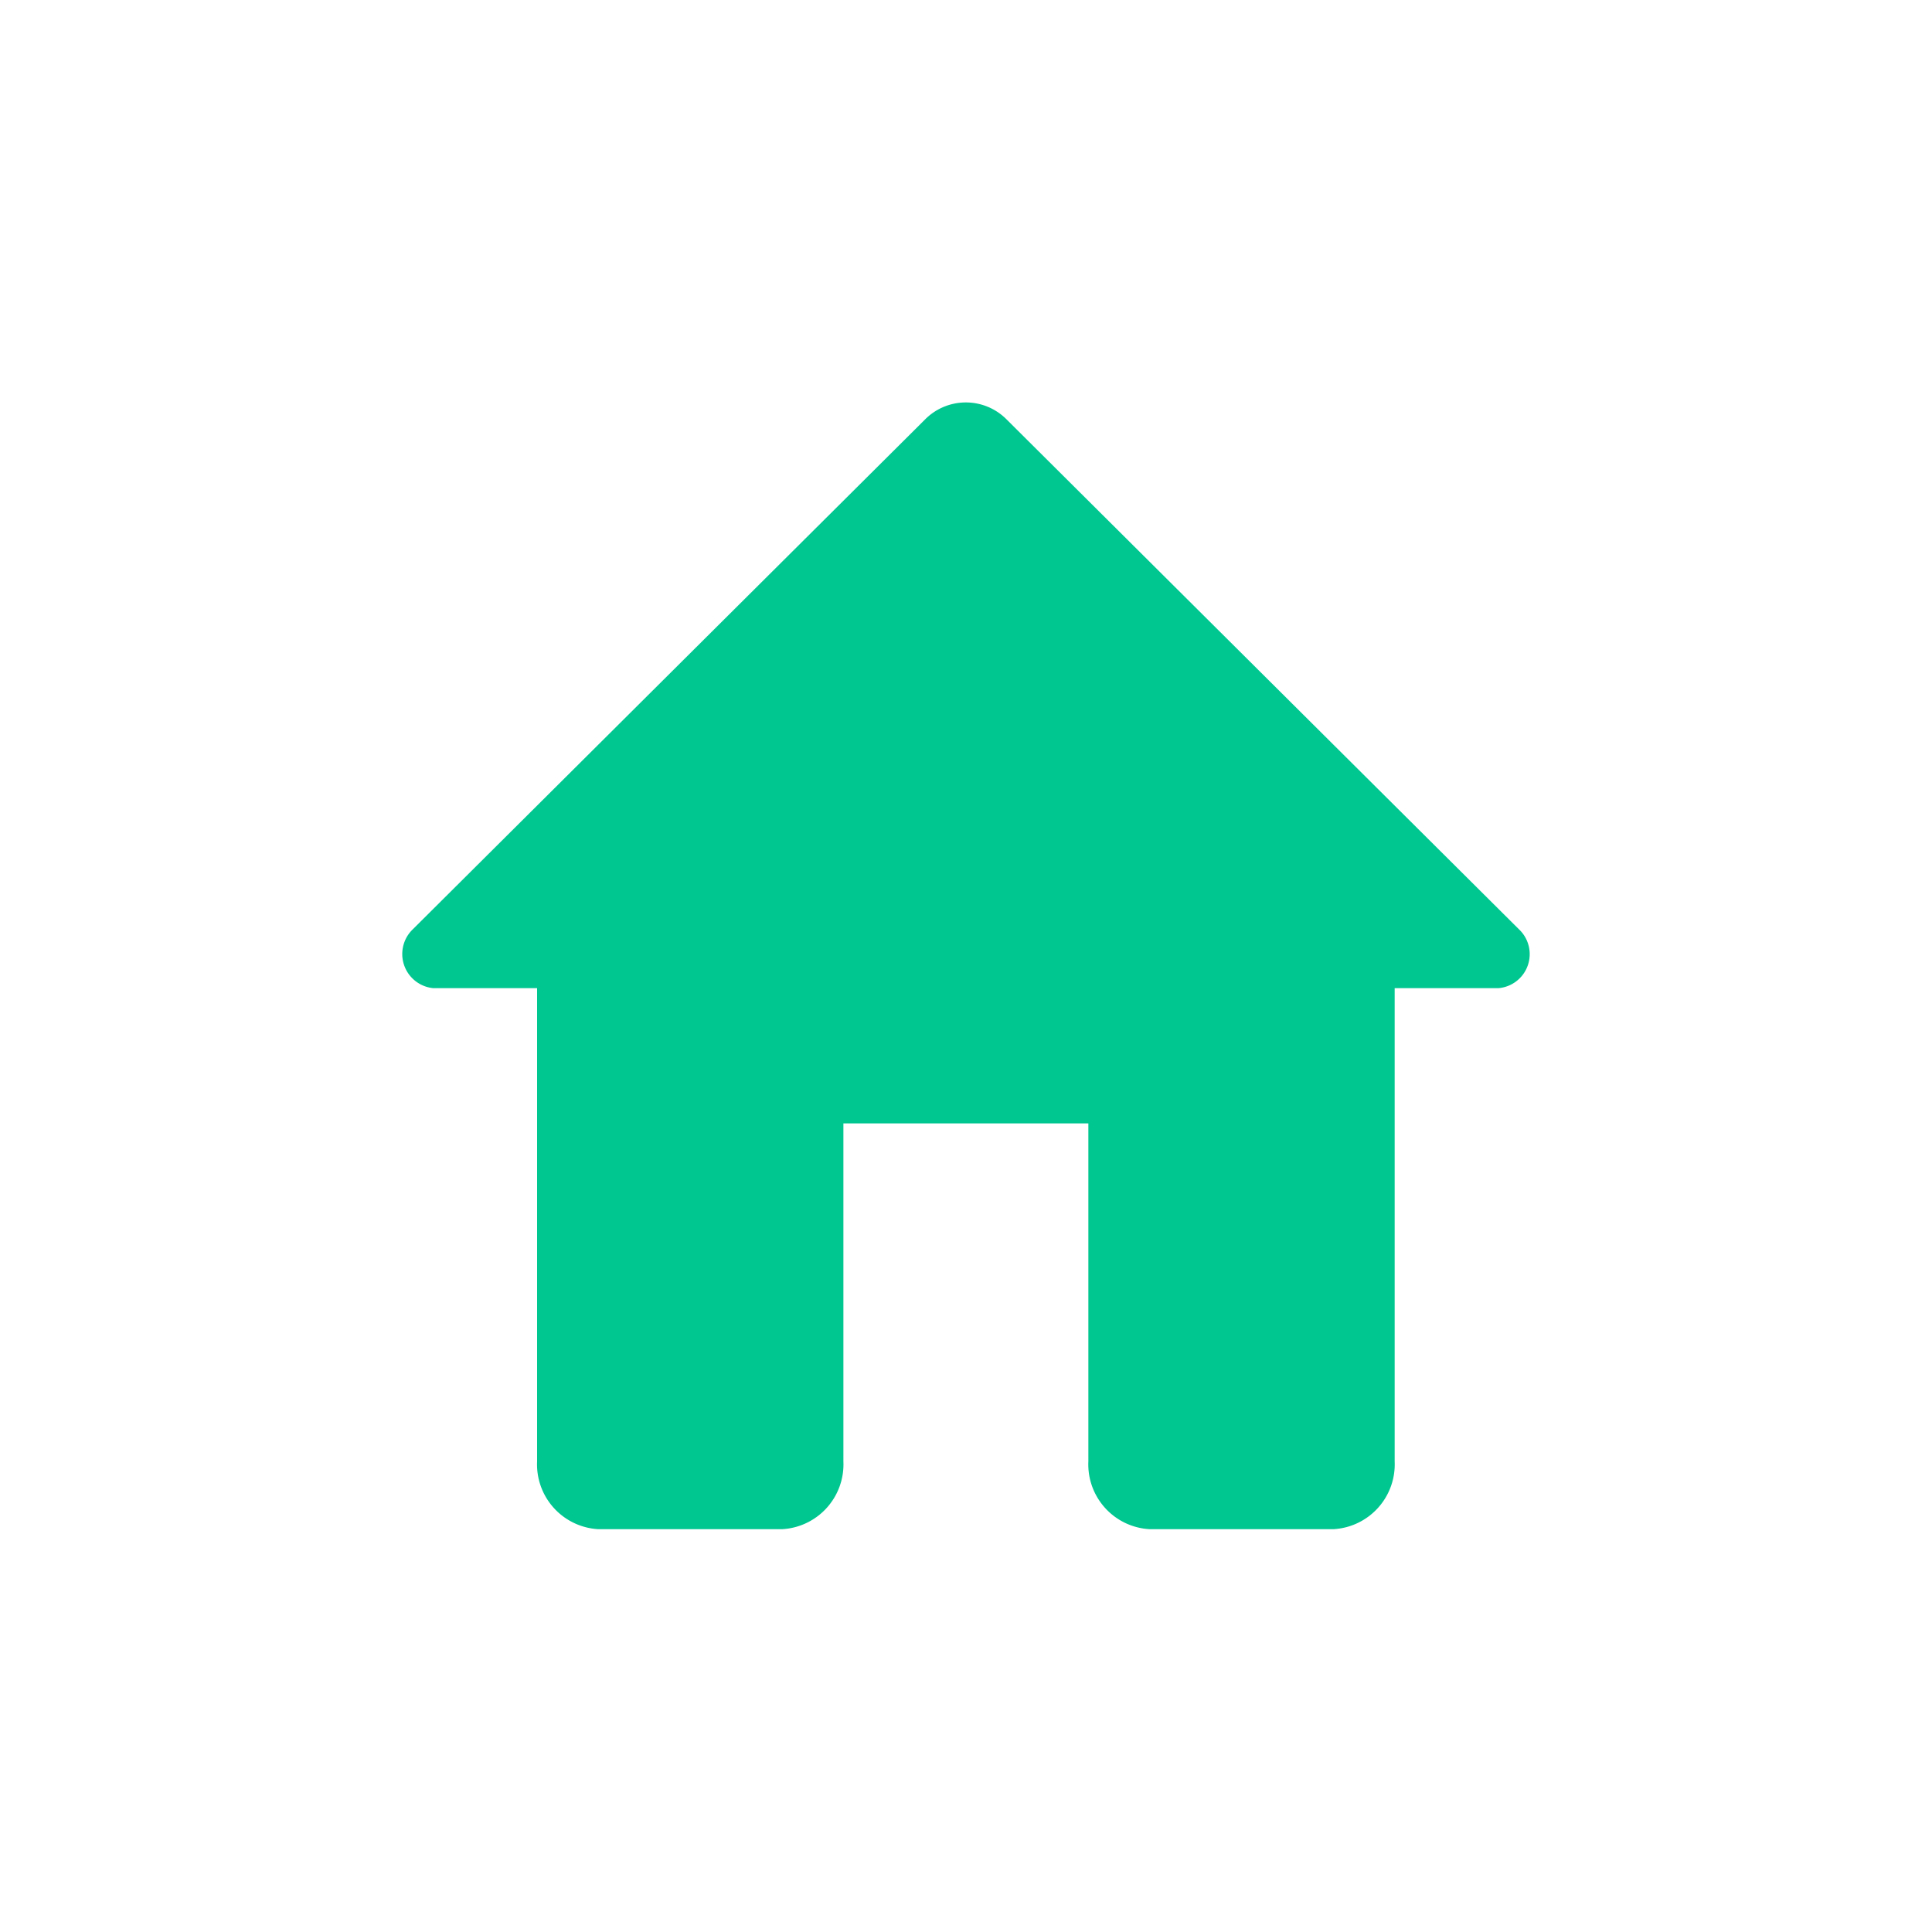 <svg id="ic_home_green" xmlns="http://www.w3.org/2000/svg" width="24" height="24" viewBox="0 0 24 24">
  <rect id="Rectangle_1624" data-name="Rectangle 1624" width="24" height="24" fill="none"/>
  <path id="Path_1" data-name="Path 1" d="M8.279,16.5V12.3h3.043v4.2a.806.806,0,0,0,.761.841h2.283a.806.806,0,0,0,.761-.841V10.62H16.42a.424.424,0,0,0,.251-.731L10.31,3.559a.713.713,0,0,0-1.02,0L2.93,9.889a.426.426,0,0,0,.251.731H4.474V16.5a.806.806,0,0,0,.761.841H7.518A.806.806,0,0,0,8.279,16.5Z" transform="translate(2.198 1.655)" fill="#00c690"/>
</svg>
